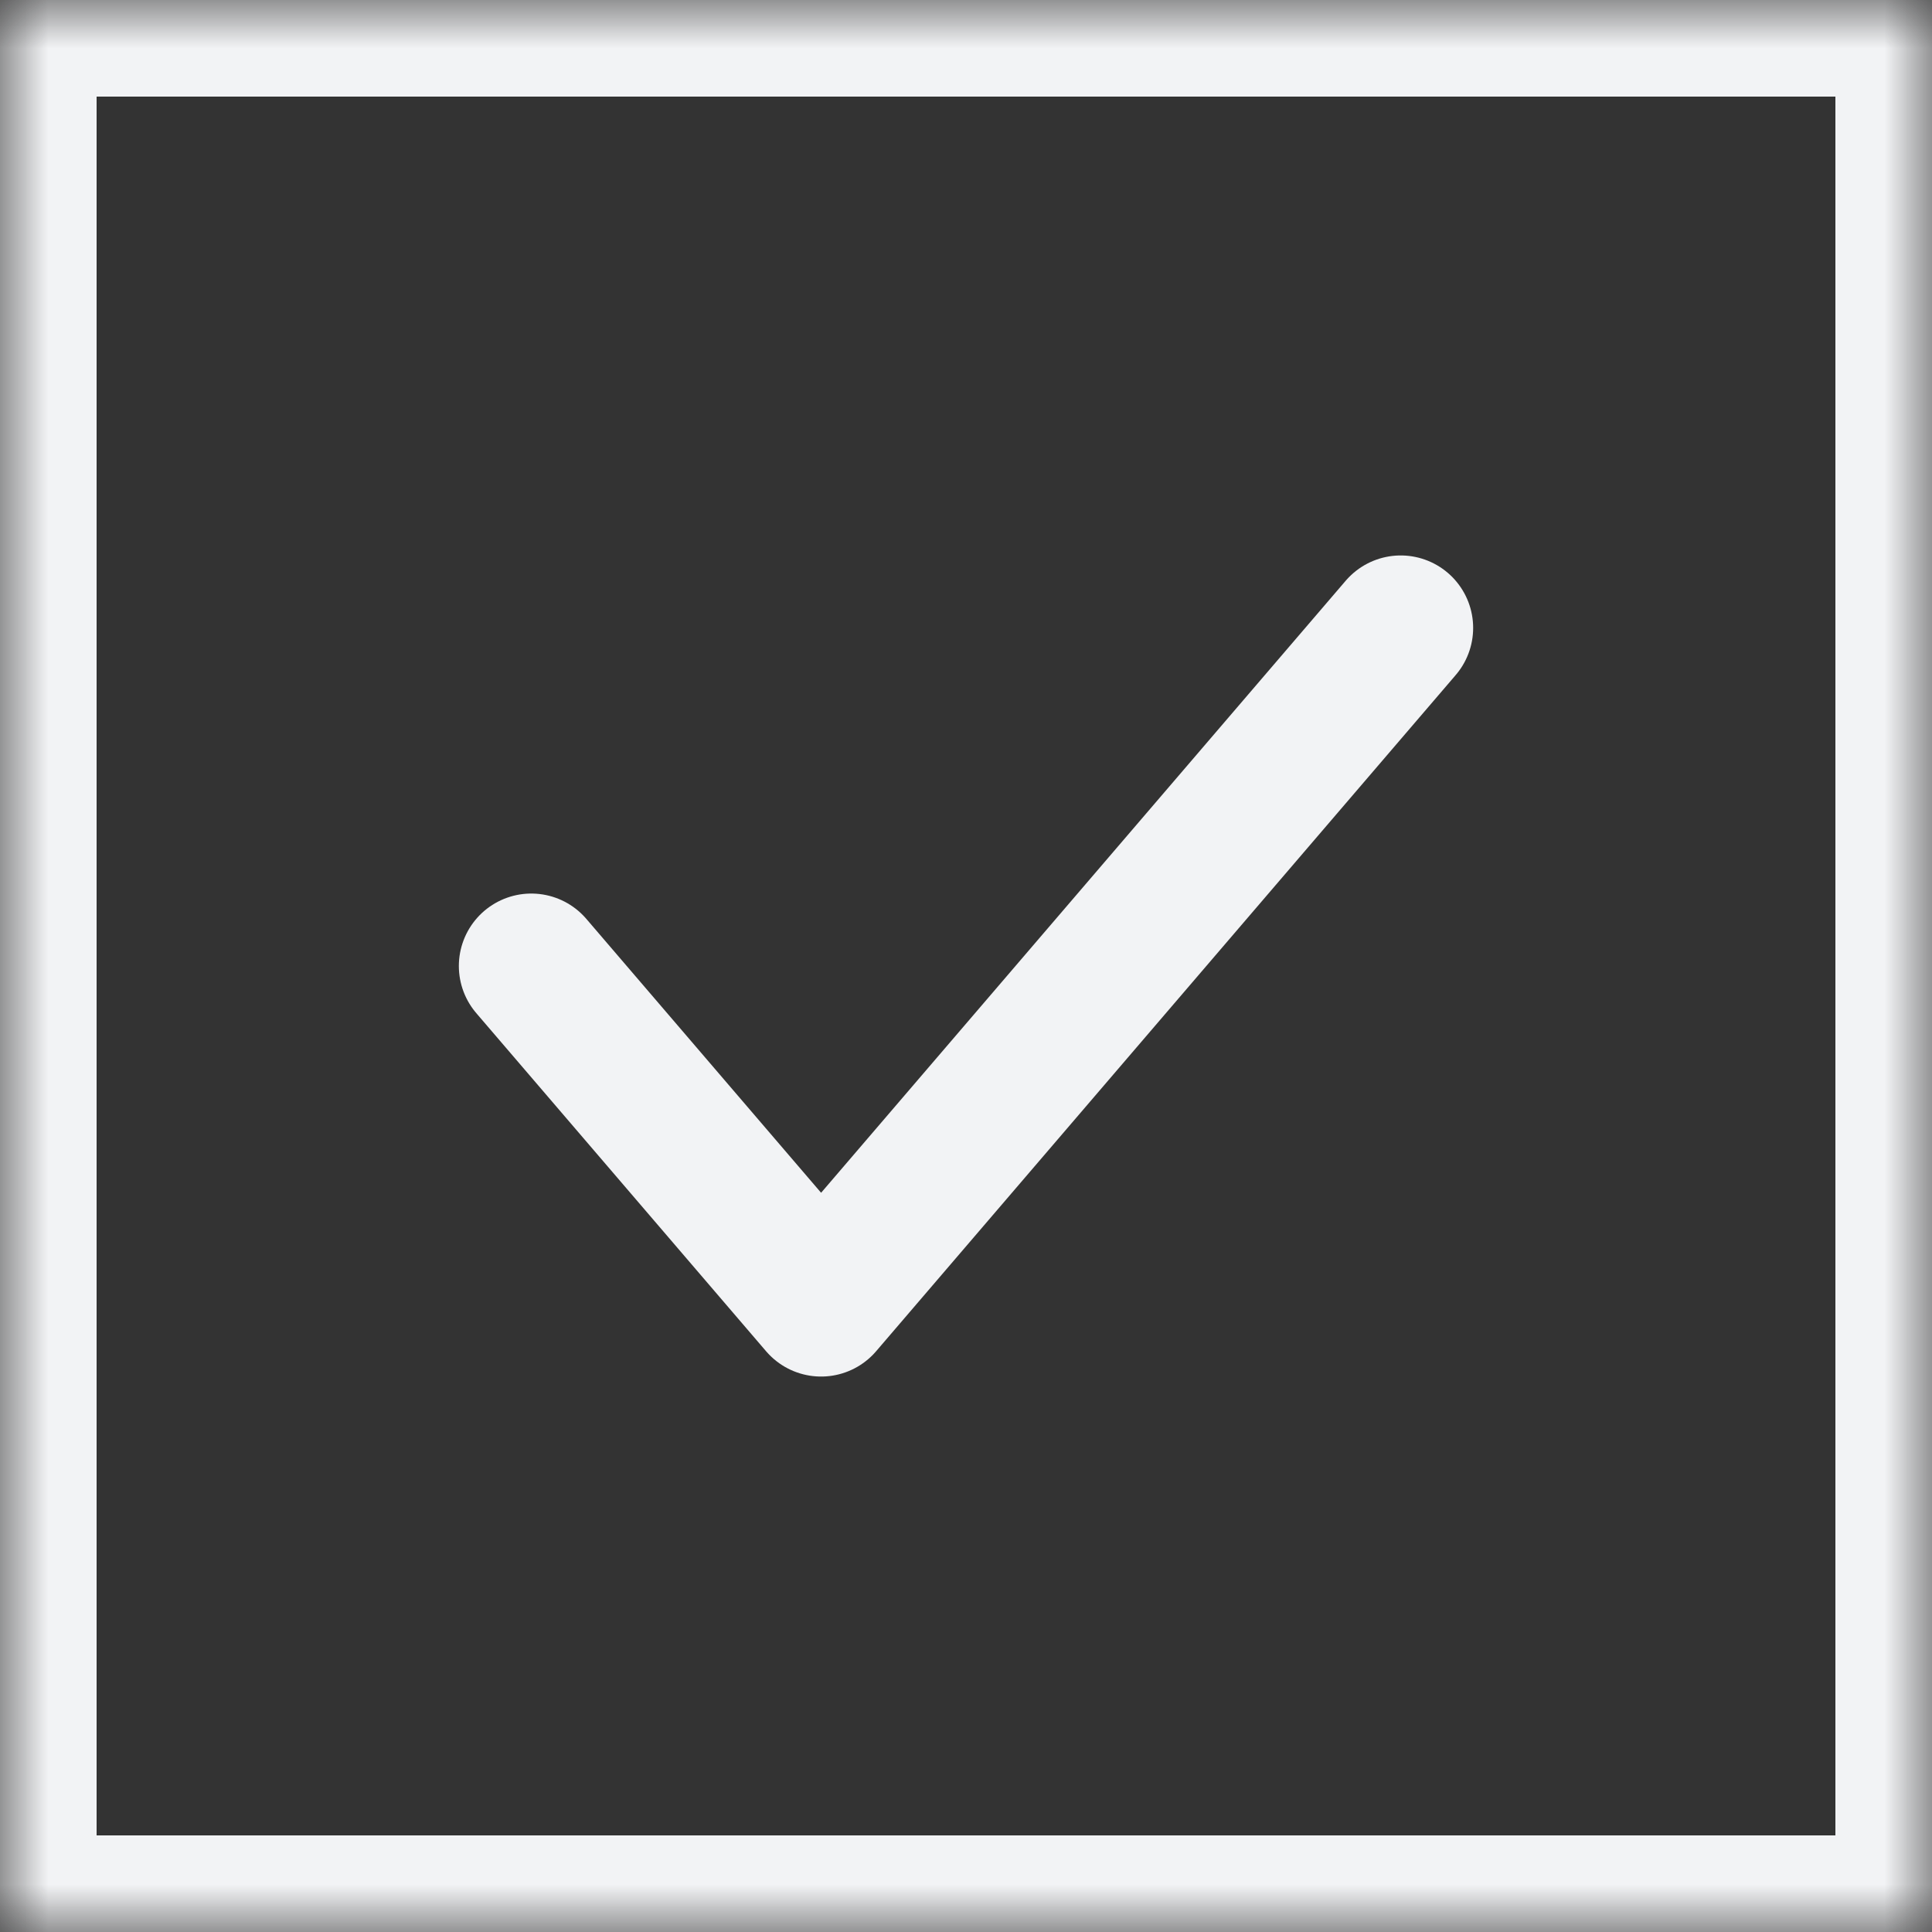 <?xml version="1.0" encoding="UTF-8"?>
<svg width="20px" height="20px" viewBox="0 0 20 20" version="1.1" xmlns="http://www.w3.org/2000/svg" xmlns:xlink="http://www.w3.org/1999/xlink">
    <rect x="0" y="0" width="20" height="20" fill="#333333" stroke="none"/>
    <title>6F95C243-F45D-A867-FBDC-B98689EB9A81</title>
    <defs>
        <rect id="path-1" x="0" y="0" width="20" height="20"></rect>
        <mask id="mask-2" maskContentUnits="userSpaceOnUse" maskUnits="objectBoundingBox" x="0" y="0" width="20" height="20" fill="white">
            <use xlink:href="#path-1"></use>
        </mask>
    </defs>
    <g id="💎-Components" stroke="none" stroke-width="1" fill="none" fill-rule="evenodd">
        <g id="Selection-Controls" transform="translate(-275, -400)">
            <g id="01.-Check-Box" transform="translate(40, 346)">
                <g id="States-01=02.-Unselected,-States-02=02.-Disabled,-Size=20,-Dark-Mode=No" transform="translate(235, 54)">
                    <path d="M0,0 L20,0 L20,20 L0,20 L0,0 Z" id="States-01=02.-Unselected,-States-02=02.-Disabled,-Size=20,-Dark-Mode=No-(Background)"></path>
                    <use id="사각형-277" stroke="#F2F3F5" mask="url(#mask-2)" stroke-width="2" stroke-dasharray="0,0" xlink:href="#path-1"></use>
                    <path d="M5.5,10 L8.5,13.5 L14.5,6.5" id="Stroke-3" stroke="#F2F3F5" stroke-width="1.5" stroke-linecap="round" stroke-linejoin="round" stroke-dasharray="0,0" fill-rule="nonzero"></path>
                </g>
            </g>
        </g>
    </g>
</svg>